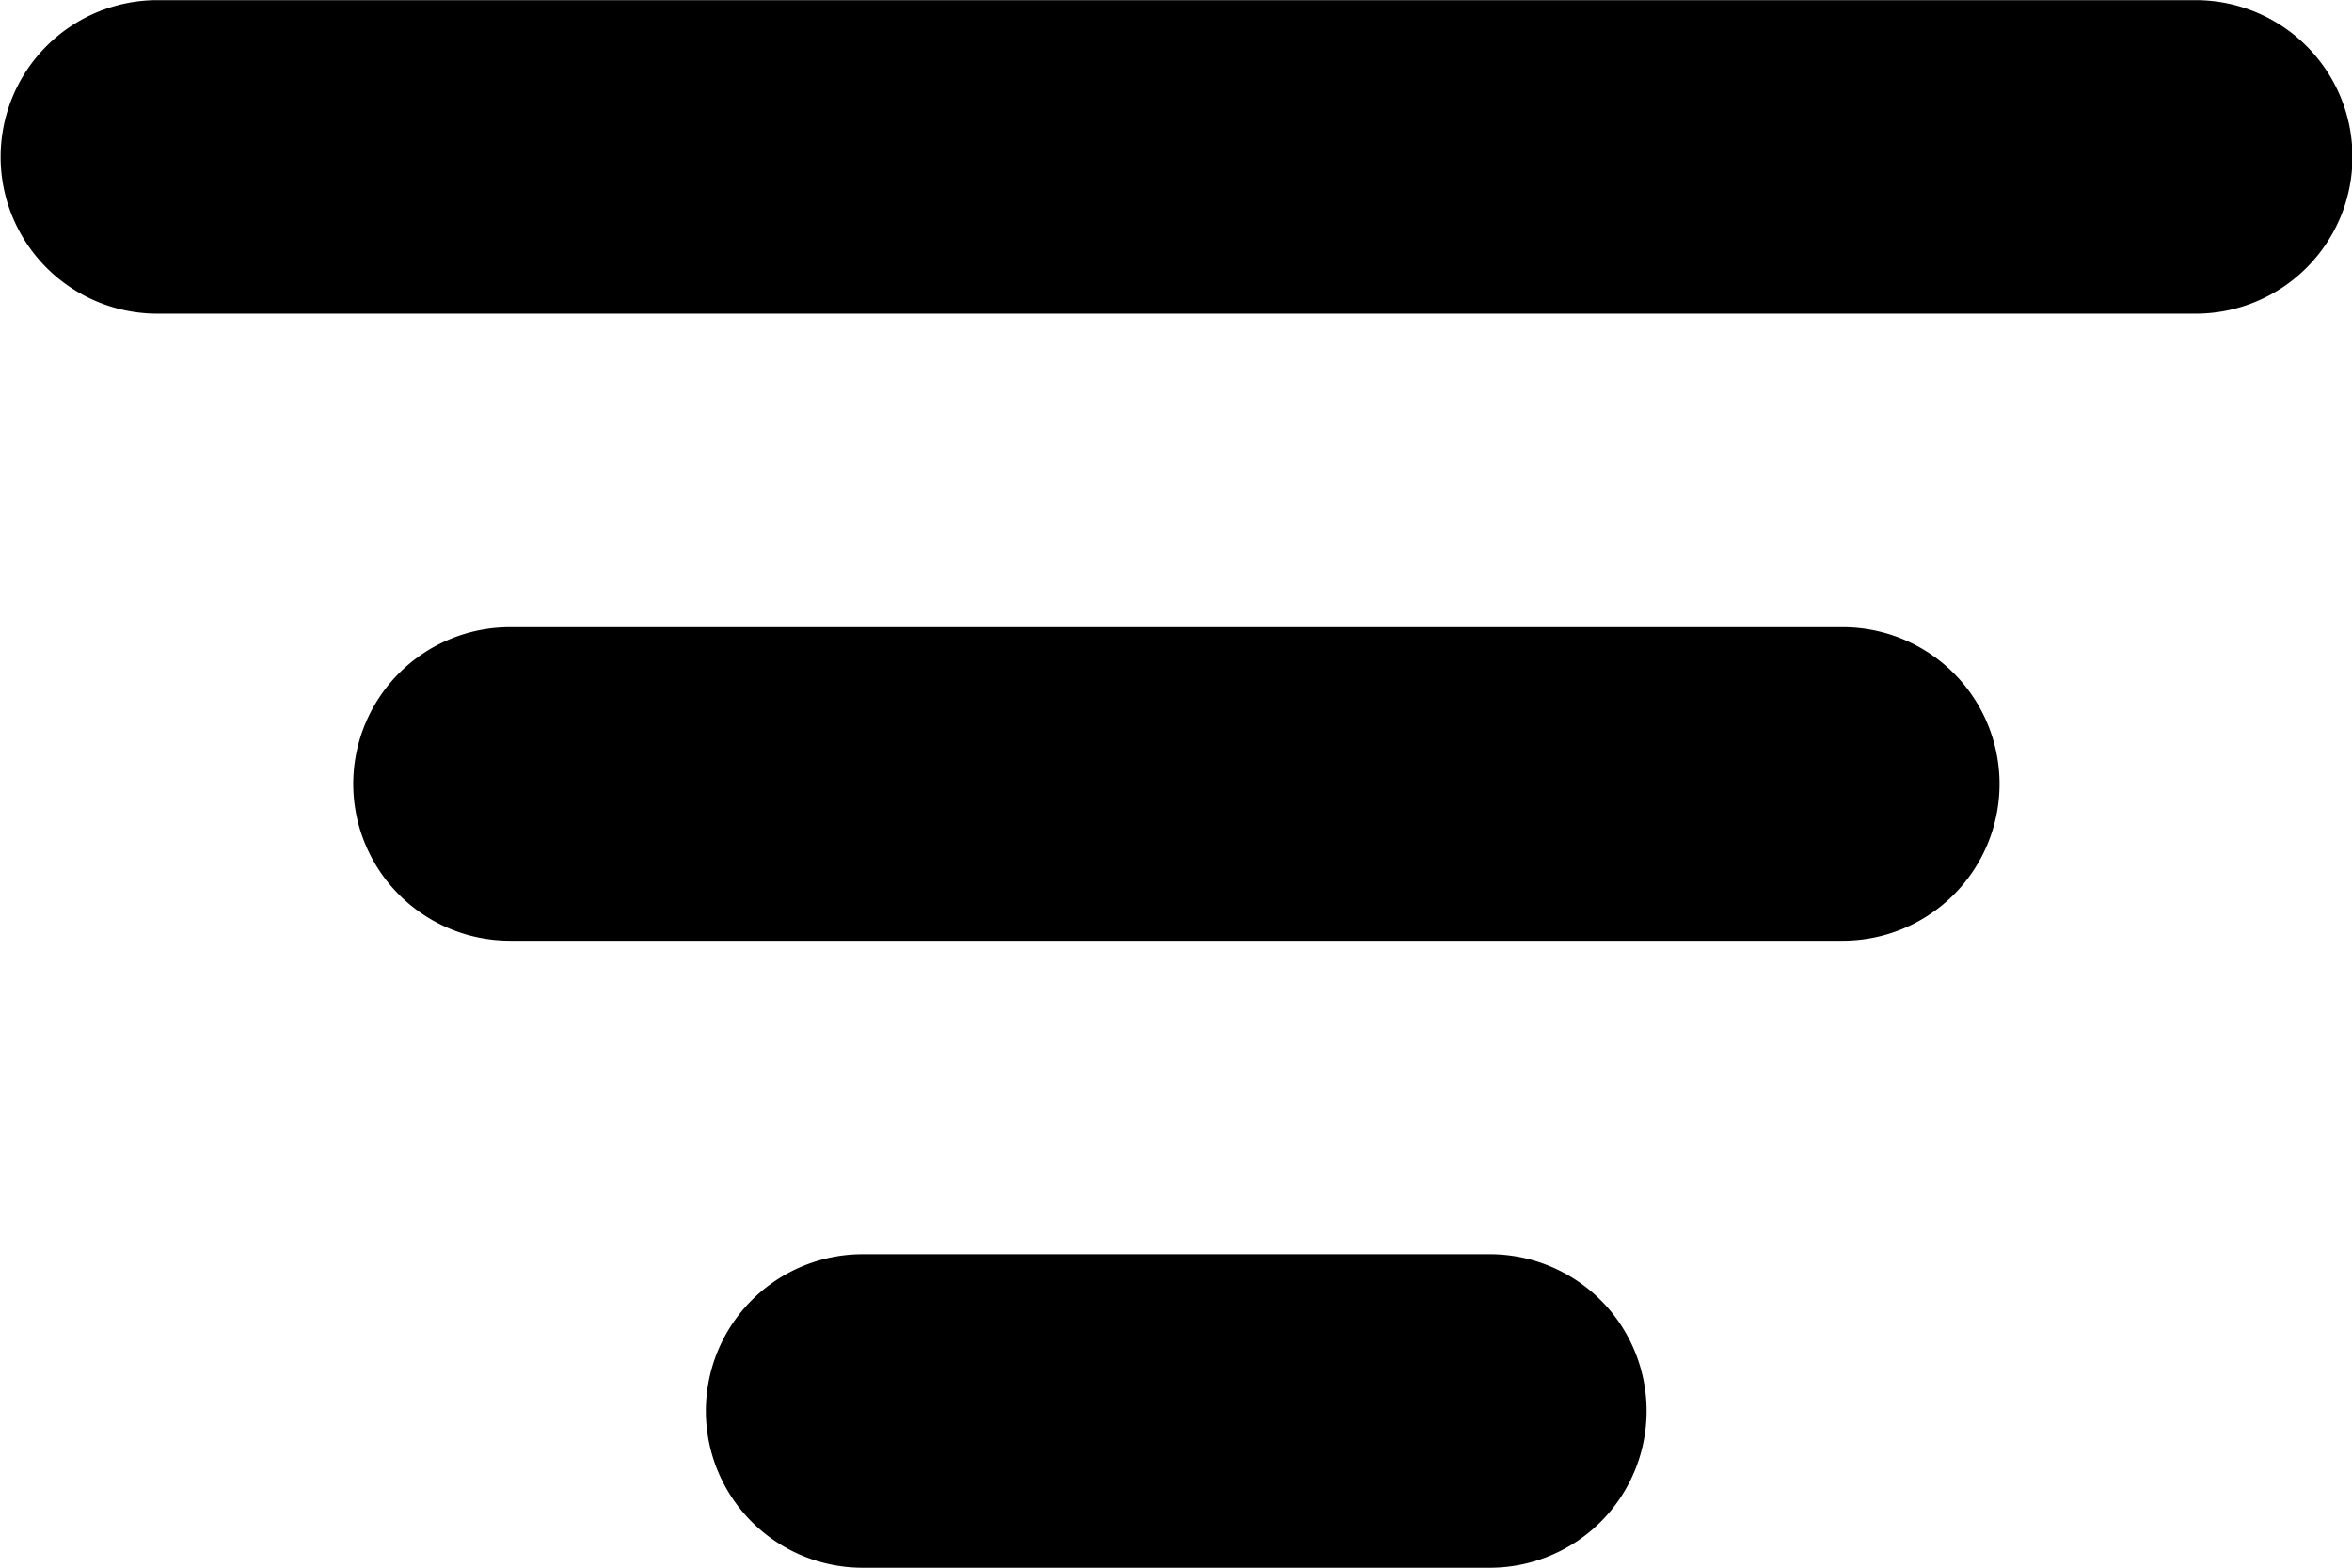<svg xmlns="http://www.w3.org/2000/svg" width="15.001" height="10.002" viewBox="0 0 15.001 10.002">
  <path id="Union_1" data-name="Union 1" d="M8735.5,14525a1,1,0,0,1,0-2h4a1,1,0,0,1,0,2Zm-2.249-4a1,1,0,0,1,0-2h8.5a1,1,0,0,1,0,2Zm-2.249-4a1,1,0,1,1,0-2h13a1,1,0,0,1,0,2Z" transform="translate(-8729.998 -14514.999)"/>
</svg>
